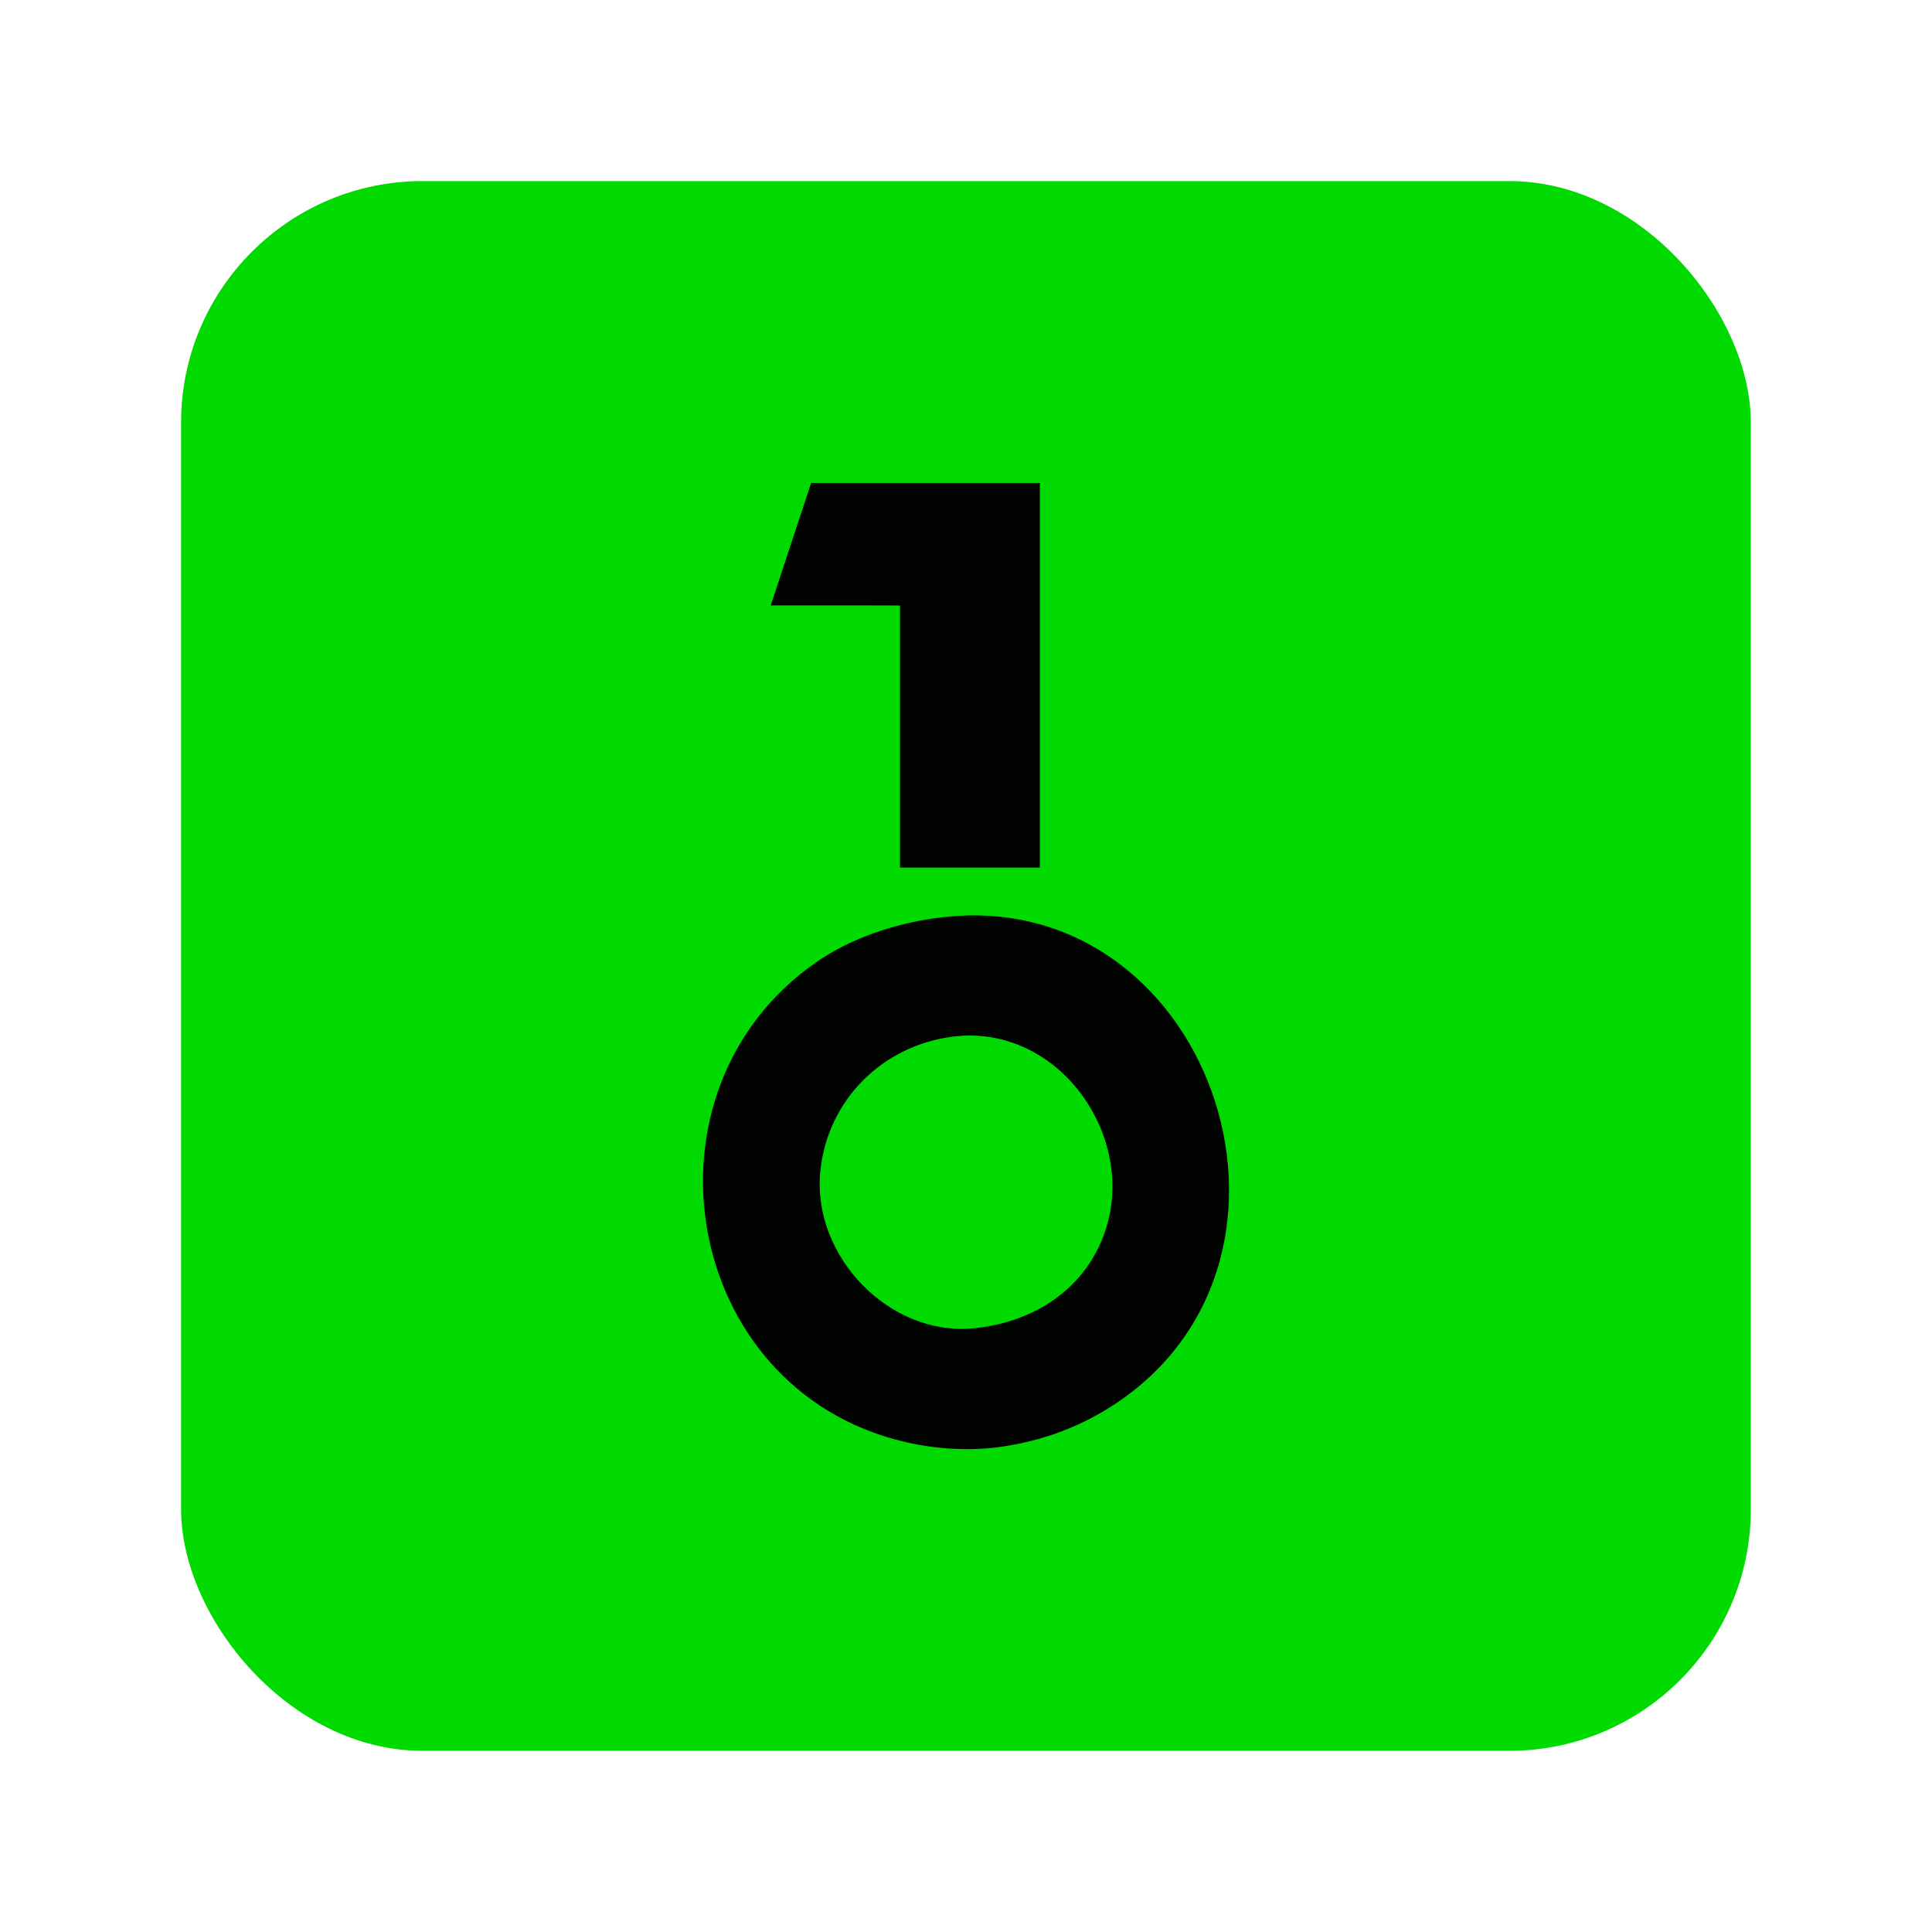<svg width="64" height="64" version="1.1" viewBox="0 0 16.933 16.933" xmlns="http://www.w3.org/2000/svg">
 <rect x="1.587" y="1.587" width="13.758" height="13.758" rx="2.117" ry="2.117" fill="#00da00"/>
 <path d="m6.754 5.306h0.766l0.368 0.001v2.297h1.226v-3.371h-1.44l-0.565 5e-7 -0.354 1.073m1.44 2.741c-0.364 0.052-0.738 0.176-1.042 0.387-1.618 1.124-1.181 3.736 0.766 4.201 0.275 0.066 0.577 0.085 0.858 0.045 0.354-0.051 0.681-0.17 0.981-0.365 1.99-1.296 0.829-4.61-1.563-4.267m0.153 1.038c0.958-0.124 1.673 0.943 1.302 1.799-0.199 0.46-0.637 0.711-1.118 0.757-0.743 0.071-1.413-0.637-1.343-1.37 0.06-0.626 0.54-1.106 1.159-1.186z" fill="#010301"/>
</svg>
